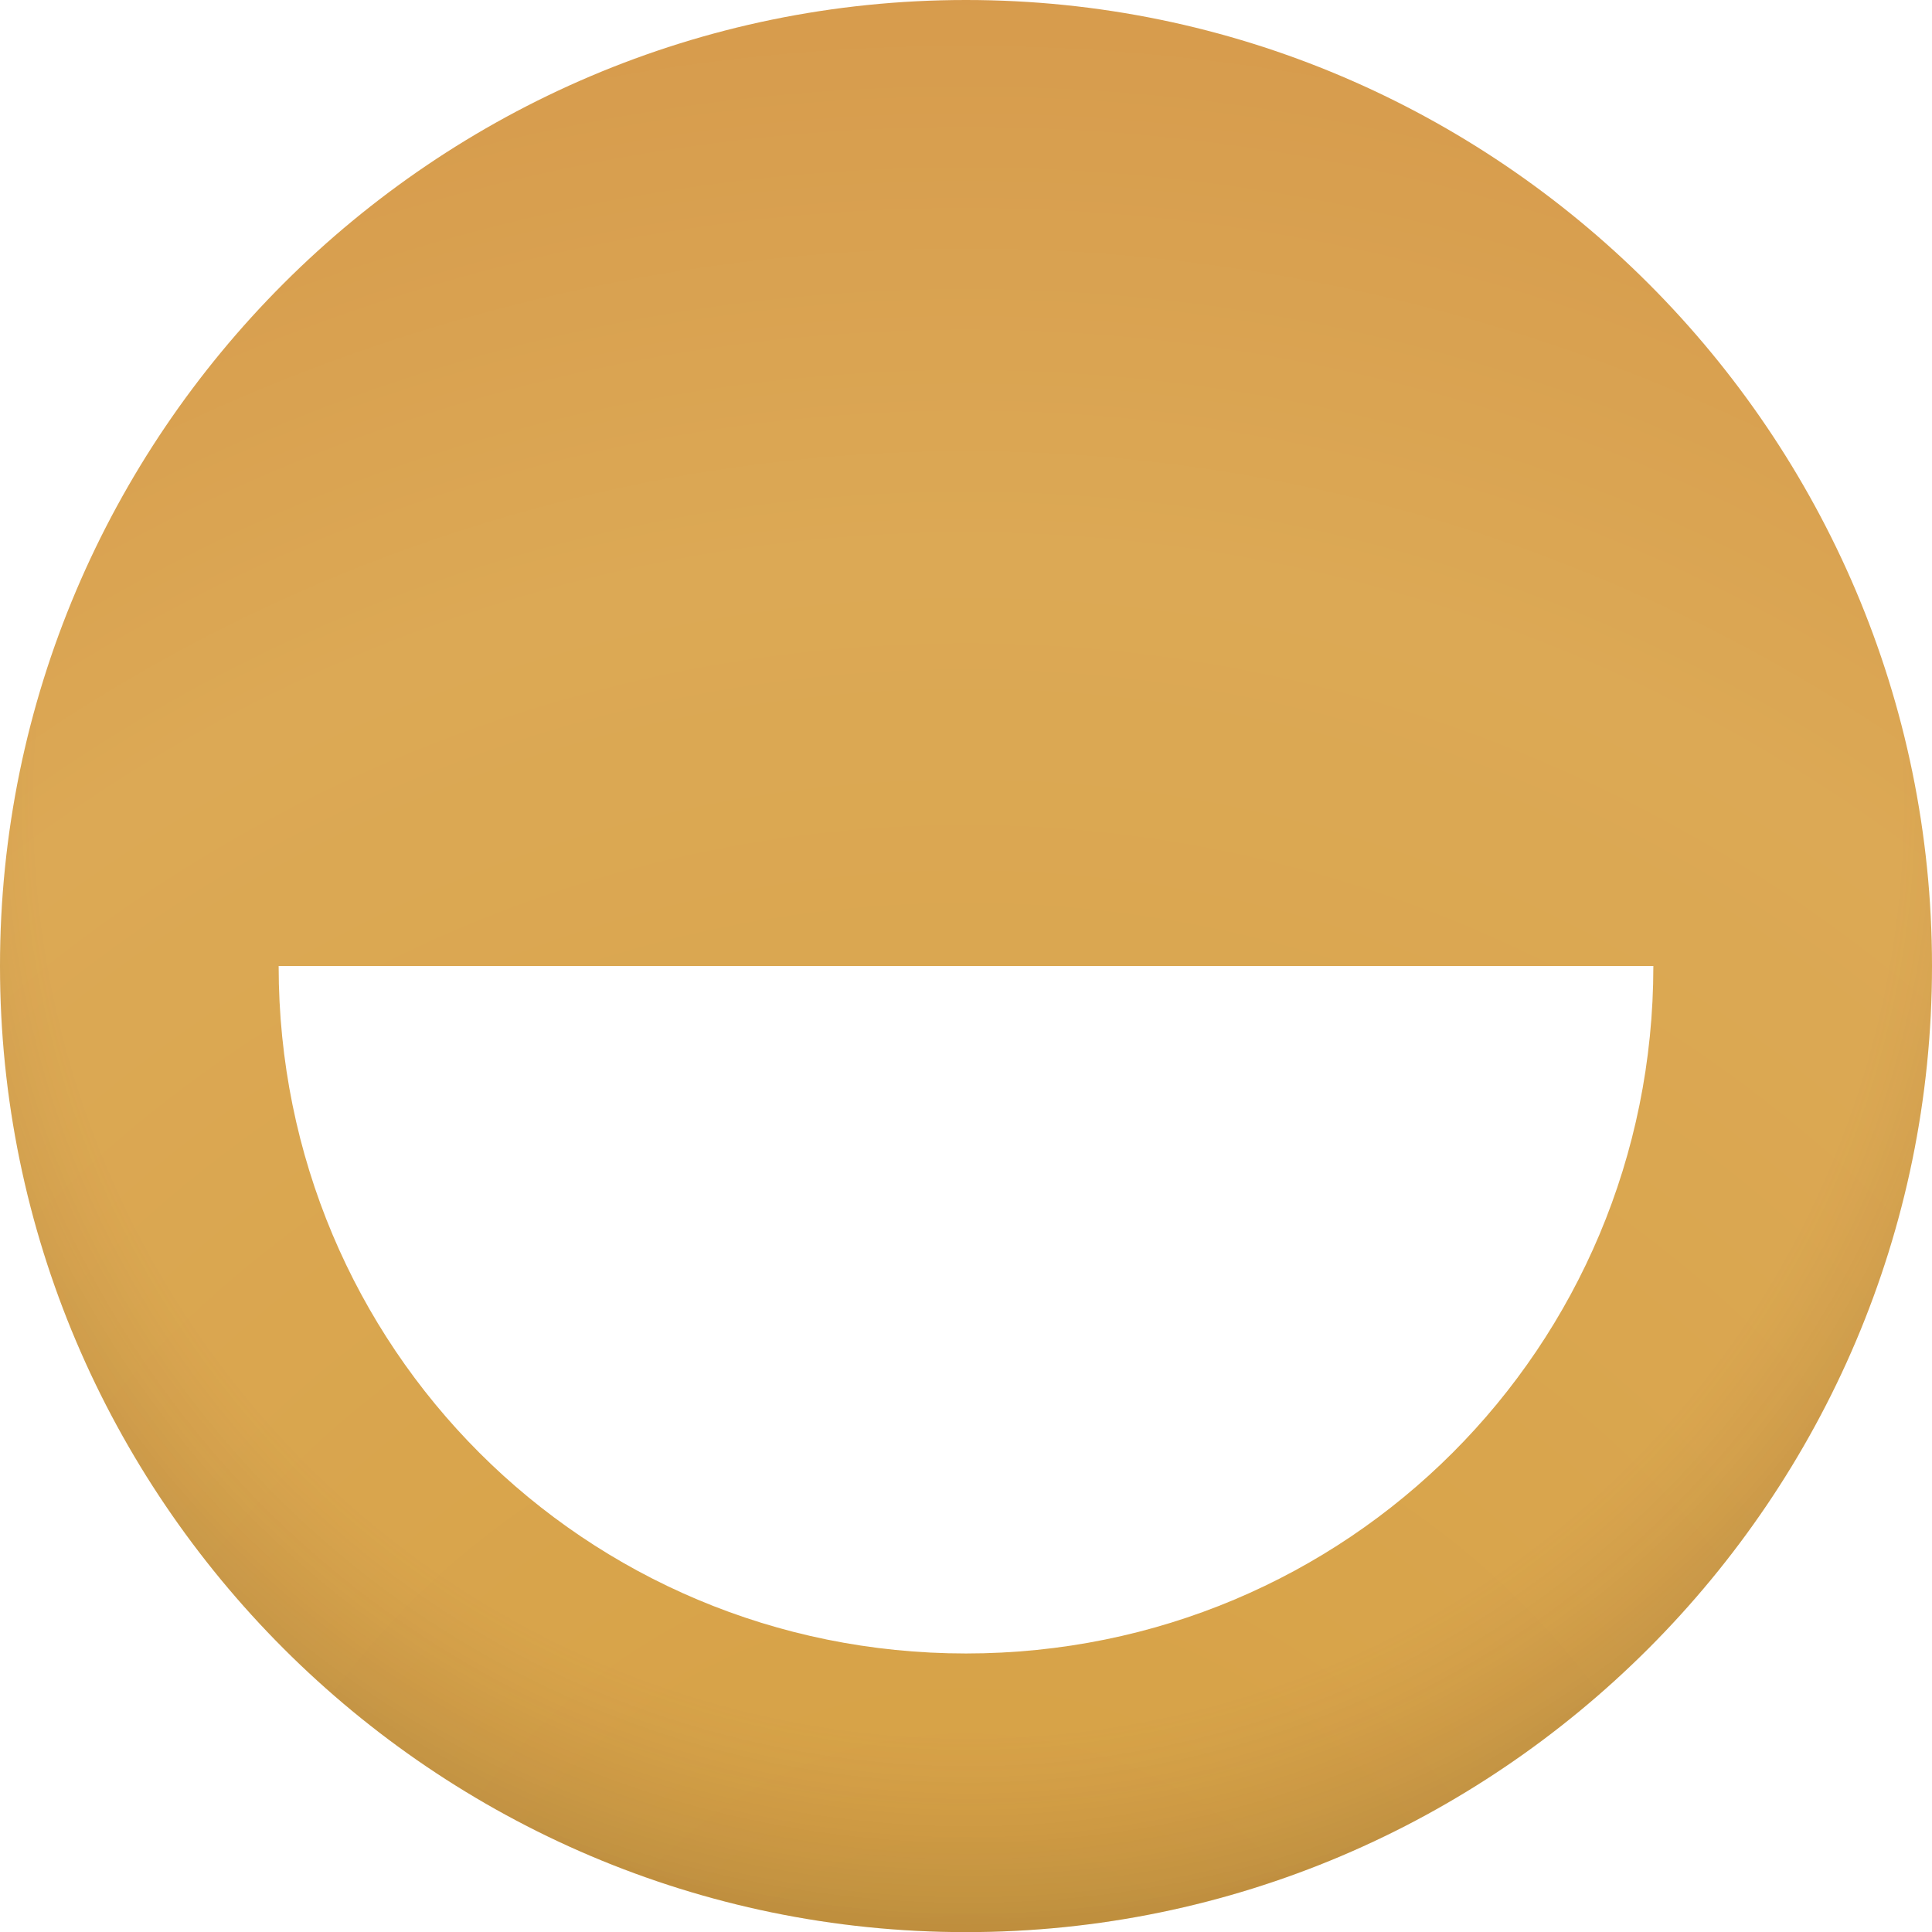 <?xml version="1.0" encoding="UTF-8" standalone="no"?>
<!-- Created with Inkscape (http://www.inkscape.org/) -->

<svg
   xmlns:dc="http://purl.org/dc/elements/1.1/"
   xmlns:cc="http://creativecommons.org/ns#"
   xmlns:rdf="http://www.w3.org/1999/02/22-rdf-syntax-ns#"
   xmlns:svg="http://www.w3.org/2000/svg"
   xmlns="http://www.w3.org/2000/svg"
   xmlns:xlink="http://www.w3.org/1999/xlink"
   version="1.1"
   width="512"
   height="512"
   id="svg2">
  <defs
     id="defs4">
    <radialGradient
       cx="256"
       cy="515.823"
       r="225.344"
       fx="256"
       fy="515.823"
       id="radialGradient5915-3"
       xlink:href="#linearGradient5783-7"
       gradientUnits="userSpaceOnUse"
       gradientTransform="matrix(2.566,0,0,2.638,-400.937,-780.973)" />
    <linearGradient
       id="linearGradient5783-7">
      <stop
         id="stop5785-4"
         style="stop-color:#e0b070;stop-opacity:1"
         offset="0" />
      <stop
         id="stop5827-0"
         style="stop-color:#bc852e;stop-opacity:1"
         offset="0.898" />
      <stop
         id="stop5787-3"
         style="stop-color:#aa7b2a;stop-opacity:1"
         offset="1" />
    </linearGradient>
    <linearGradient
       id="linearGradient5921-8">
      <stop
         id="stop5923-8"
         style="stop-color:#000000;stop-opacity:0"
         offset="0" />
      <stop
         id="stop5925-1"
         style="stop-color:#75431d;stop-opacity:0"
         offset="0.795" />
      <stop
         id="stop5927-8"
         style="stop-color:#000000;stop-opacity:1"
         offset="1" />
    </linearGradient>
    <radialGradient
       cx="1546"
       cy="766.476"
       r="225.344"
       fx="1546"
       fy="766.476"
       id="radialGradient6145"
       xlink:href="#linearGradient5921-8"
       gradientUnits="userSpaceOnUse"
       gradientTransform="matrix(1.277,0,0,1.277,-428.044,-220.565)" />
    <linearGradient
       id="linearGradient5921-8-1">
      <stop
         id="stop5923-8-5"
         style="stop-color:#000000;stop-opacity:0"
         offset="0" />
      <stop
         id="stop5925-1-1"
         style="stop-color:#75431d;stop-opacity:0"
         offset="0.756" />
      <stop
         id="stop5927-8-9"
         style="stop-color:#000000;stop-opacity:1"
         offset="1" />
    </linearGradient>
    <radialGradient
       cx="1546"
       cy="766.476"
       r="225.344"
       fx="1546"
       fy="766.476"
       id="radialGradient4755"
       xlink:href="#linearGradient5921-8-1"
       gradientUnits="userSpaceOnUse"
       gradientTransform="matrix(1.451,0,0,1.451,-696.579,-358.903)" />
    <linearGradient
       id="linearGradient5783-7-3">
      <stop
         id="stop5785-4-8"
         style="stop-color:#d5a043;stop-opacity:1"
         offset="0" />
      <stop
         id="stop5827-0-6"
         style="stop-color:#dca955;stop-opacity:1"
         offset="0.729" />
      <stop
         id="stop5787-3-8"
         style="stop-color:#d69a4c;stop-opacity:1"
         offset="1" />
    </linearGradient>
    <radialGradient
       cx="256"
       cy="515.823"
       r="225.344"
       fx="256"
       fy="515.823"
       id="radialGradient4792"
       xlink:href="#linearGradient5783-7-3"
       gradientUnits="userSpaceOnUse"
       gradientTransform="matrix(2.566,0,0,2.638,889.063,-240.611)" />
  </defs>
  <g
     transform="translate(0,-540.362)"
     id="layer1">
    <g
       transform="translate(-1290,4.4335939e-6)"
       id="g4016">
      <path
         d="m 1546,540.362 c -140.955,0 -256,115.045 -256,256 0,140.955 115.045,256.031 256,256.031 140.955,0 256,-115.076 256,-256.031 0,-140.955 -115.045,-256 -256,-256 z m -182.156,256 364.312,0 c 0,101.048 -81.109,182.188 -182.156,182.188 -101.048,0 -182.156,-81.14 -182.156,-182.188 z"
         id="path3004-90-9-2-6"
         style="color:#000000;fill:url(#radialGradient4792);fill-opacity:1;fill-rule:nonzero;stroke:none;stroke-width:65;marker:none;visibility:visible;display:inline;overflow:visible;enable-background:accumulate" />
      <g
         transform="matrix(1.136,0,0,1.136,-210.306,-108.333)"
         id="g5910-6" />
      <path
         d="m 1546,540.362 c -140.955,0 -255.998,115.043 -255.998,255.998 0,140.955 115.043,256.033 255.998,256.033 140.955,0 255.998,-115.079 255.998,-256.033 0,-140.955 -115.043,-255.998 -255.998,-255.998 z"
         id="path3004-90-9-0-7-0"
         style="opacity:0.216;color:#000000;fill:url(#radialGradient4755);fill-opacity:1;fill-rule:nonzero;stroke:none;stroke-width:65;marker:none;visibility:visible;display:inline;overflow:visible;enable-background:accumulate" />
    </g>
  </g>
</svg>
